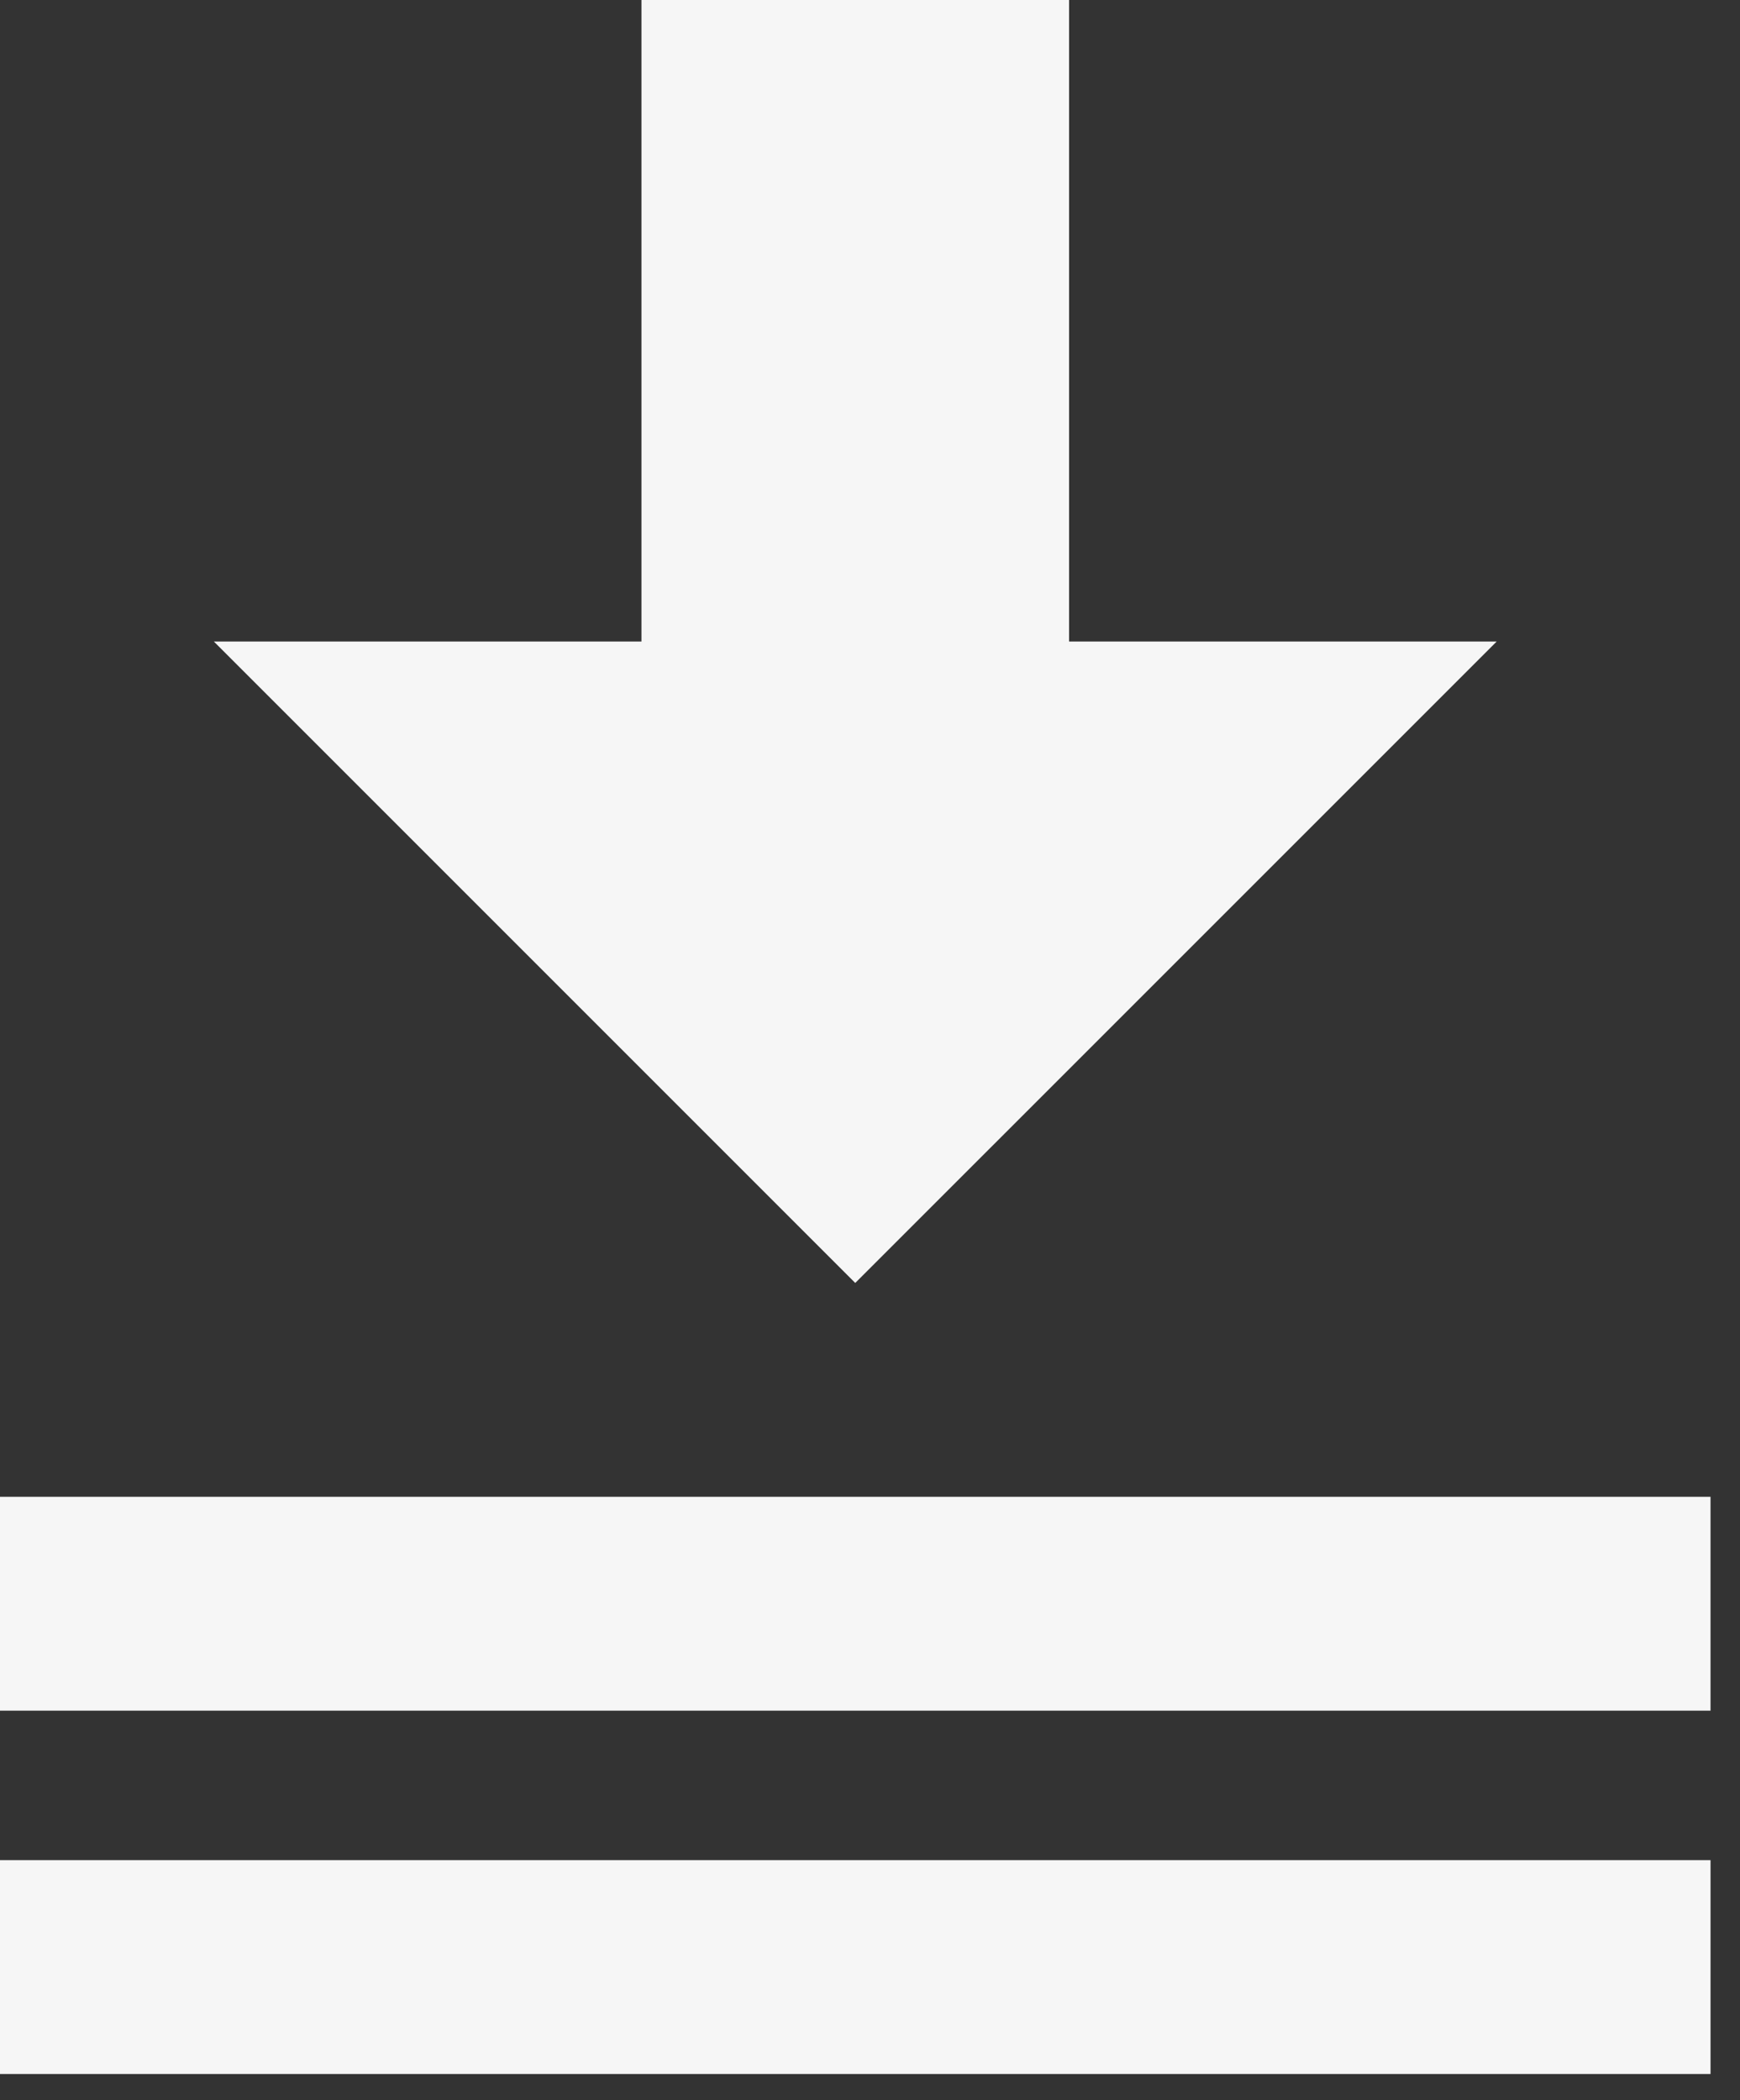 <svg width="29" height="35" viewBox="0 0 29 35" fill="none" xmlns="http://www.w3.org/2000/svg">
<rect x="0" y="0" width="29" height="35" fill="#333333" stroke="none"/>
<path d="M10.691 0V10.691H3.564L14.254 21.381L24.945 10.691H17.818V0H10.691ZM0 24.945V28.509H28.509V24.945H0Z" fill="#F6F6F6"/>
<path d="M0 34.564V31H28.509V34.564H0Z" fill="#F6F6F6"/>
</svg>
